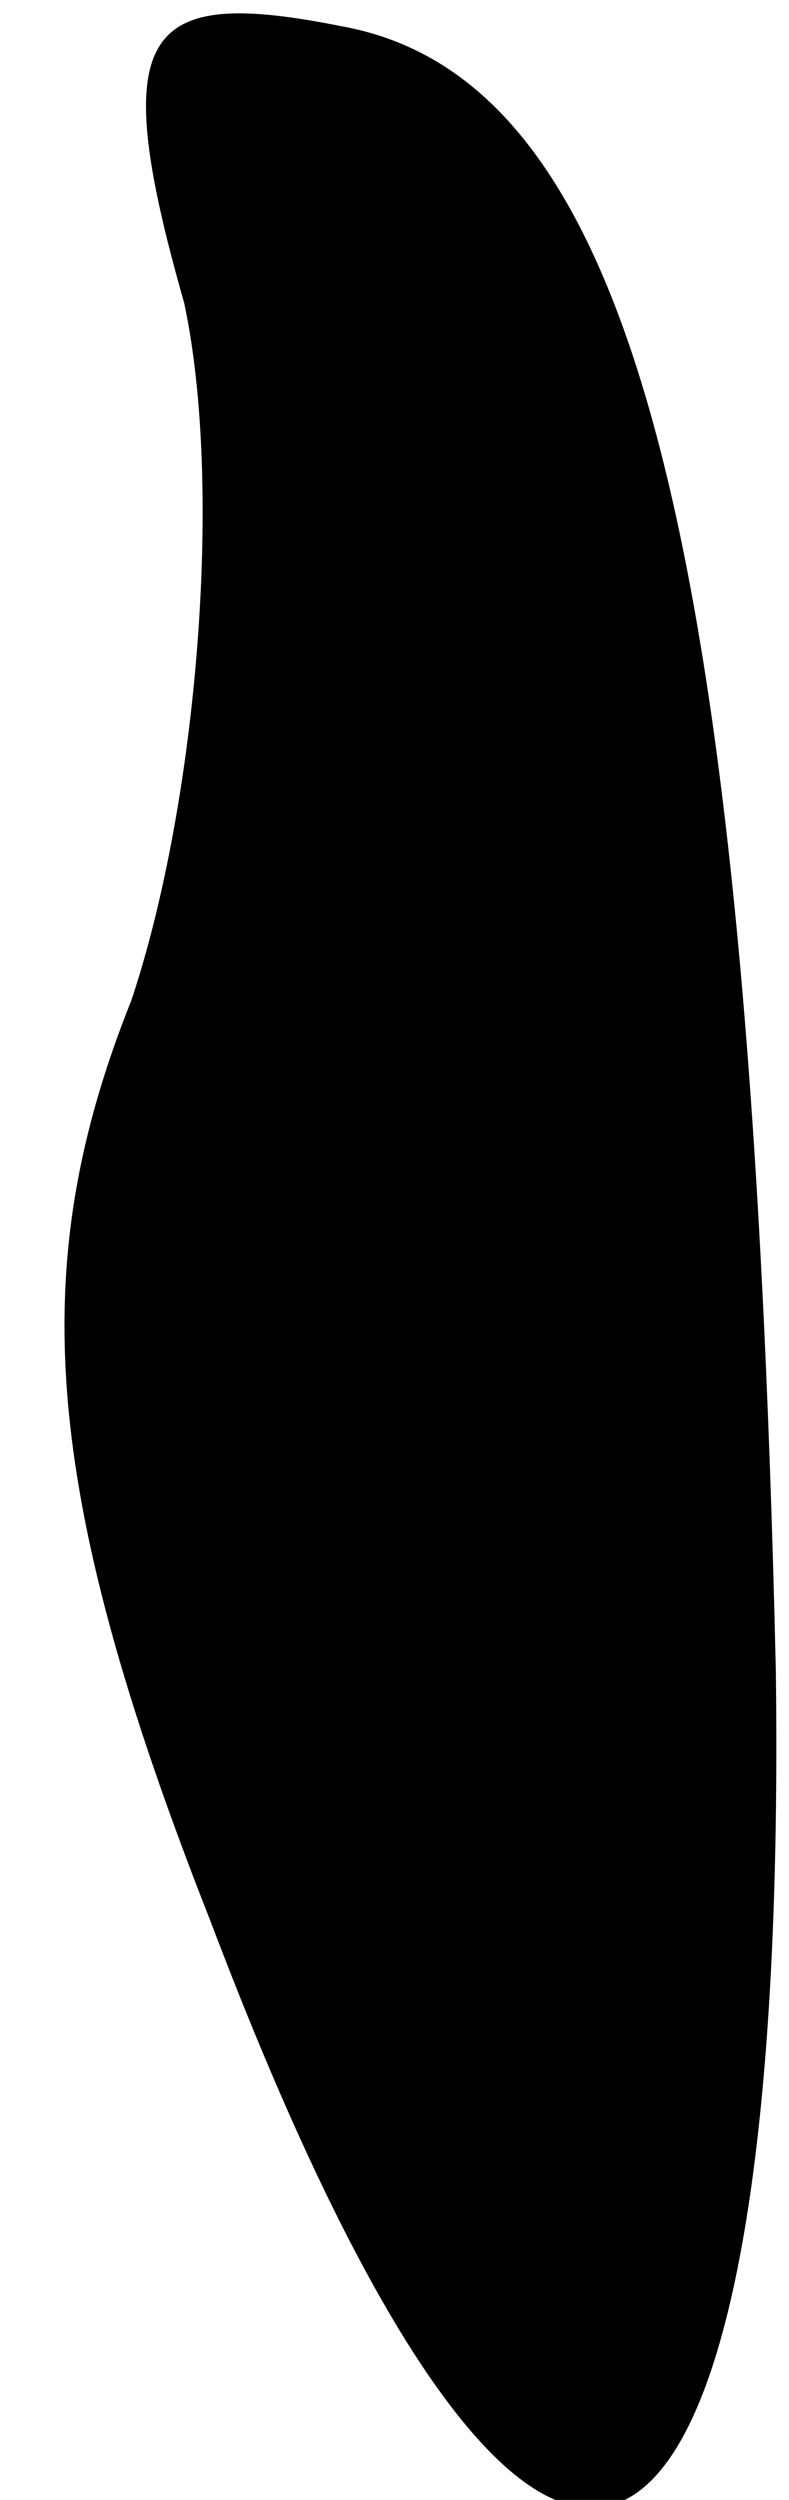 <?xml version="1.0" standalone="no"?>
<!DOCTYPE svg PUBLIC "-//W3C//DTD SVG 20010904//EN"
 "http://www.w3.org/TR/2001/REC-SVG-20010904/DTD/svg10.dtd">
<svg version="1.0" xmlns="http://www.w3.org/2000/svg"
 width="6pt" height="19pt" viewBox="0 0 6 19"
 preserveAspectRatio="xMidYMid meet">
<g transform="translate(0,19) scale(0.1,-0.1)"
fill="#000000" stroke="none">
<path fill="#000000" stroke="none" d="M14 167 c3 -14 1 -38 -4 -53 -8 -20 -7
-37 6 -70 25 -66 44 -58 43 19 -2 87 -11 121 -33 125 -15 3 -18 0 -12 -21z"/>
</g>
</svg>
